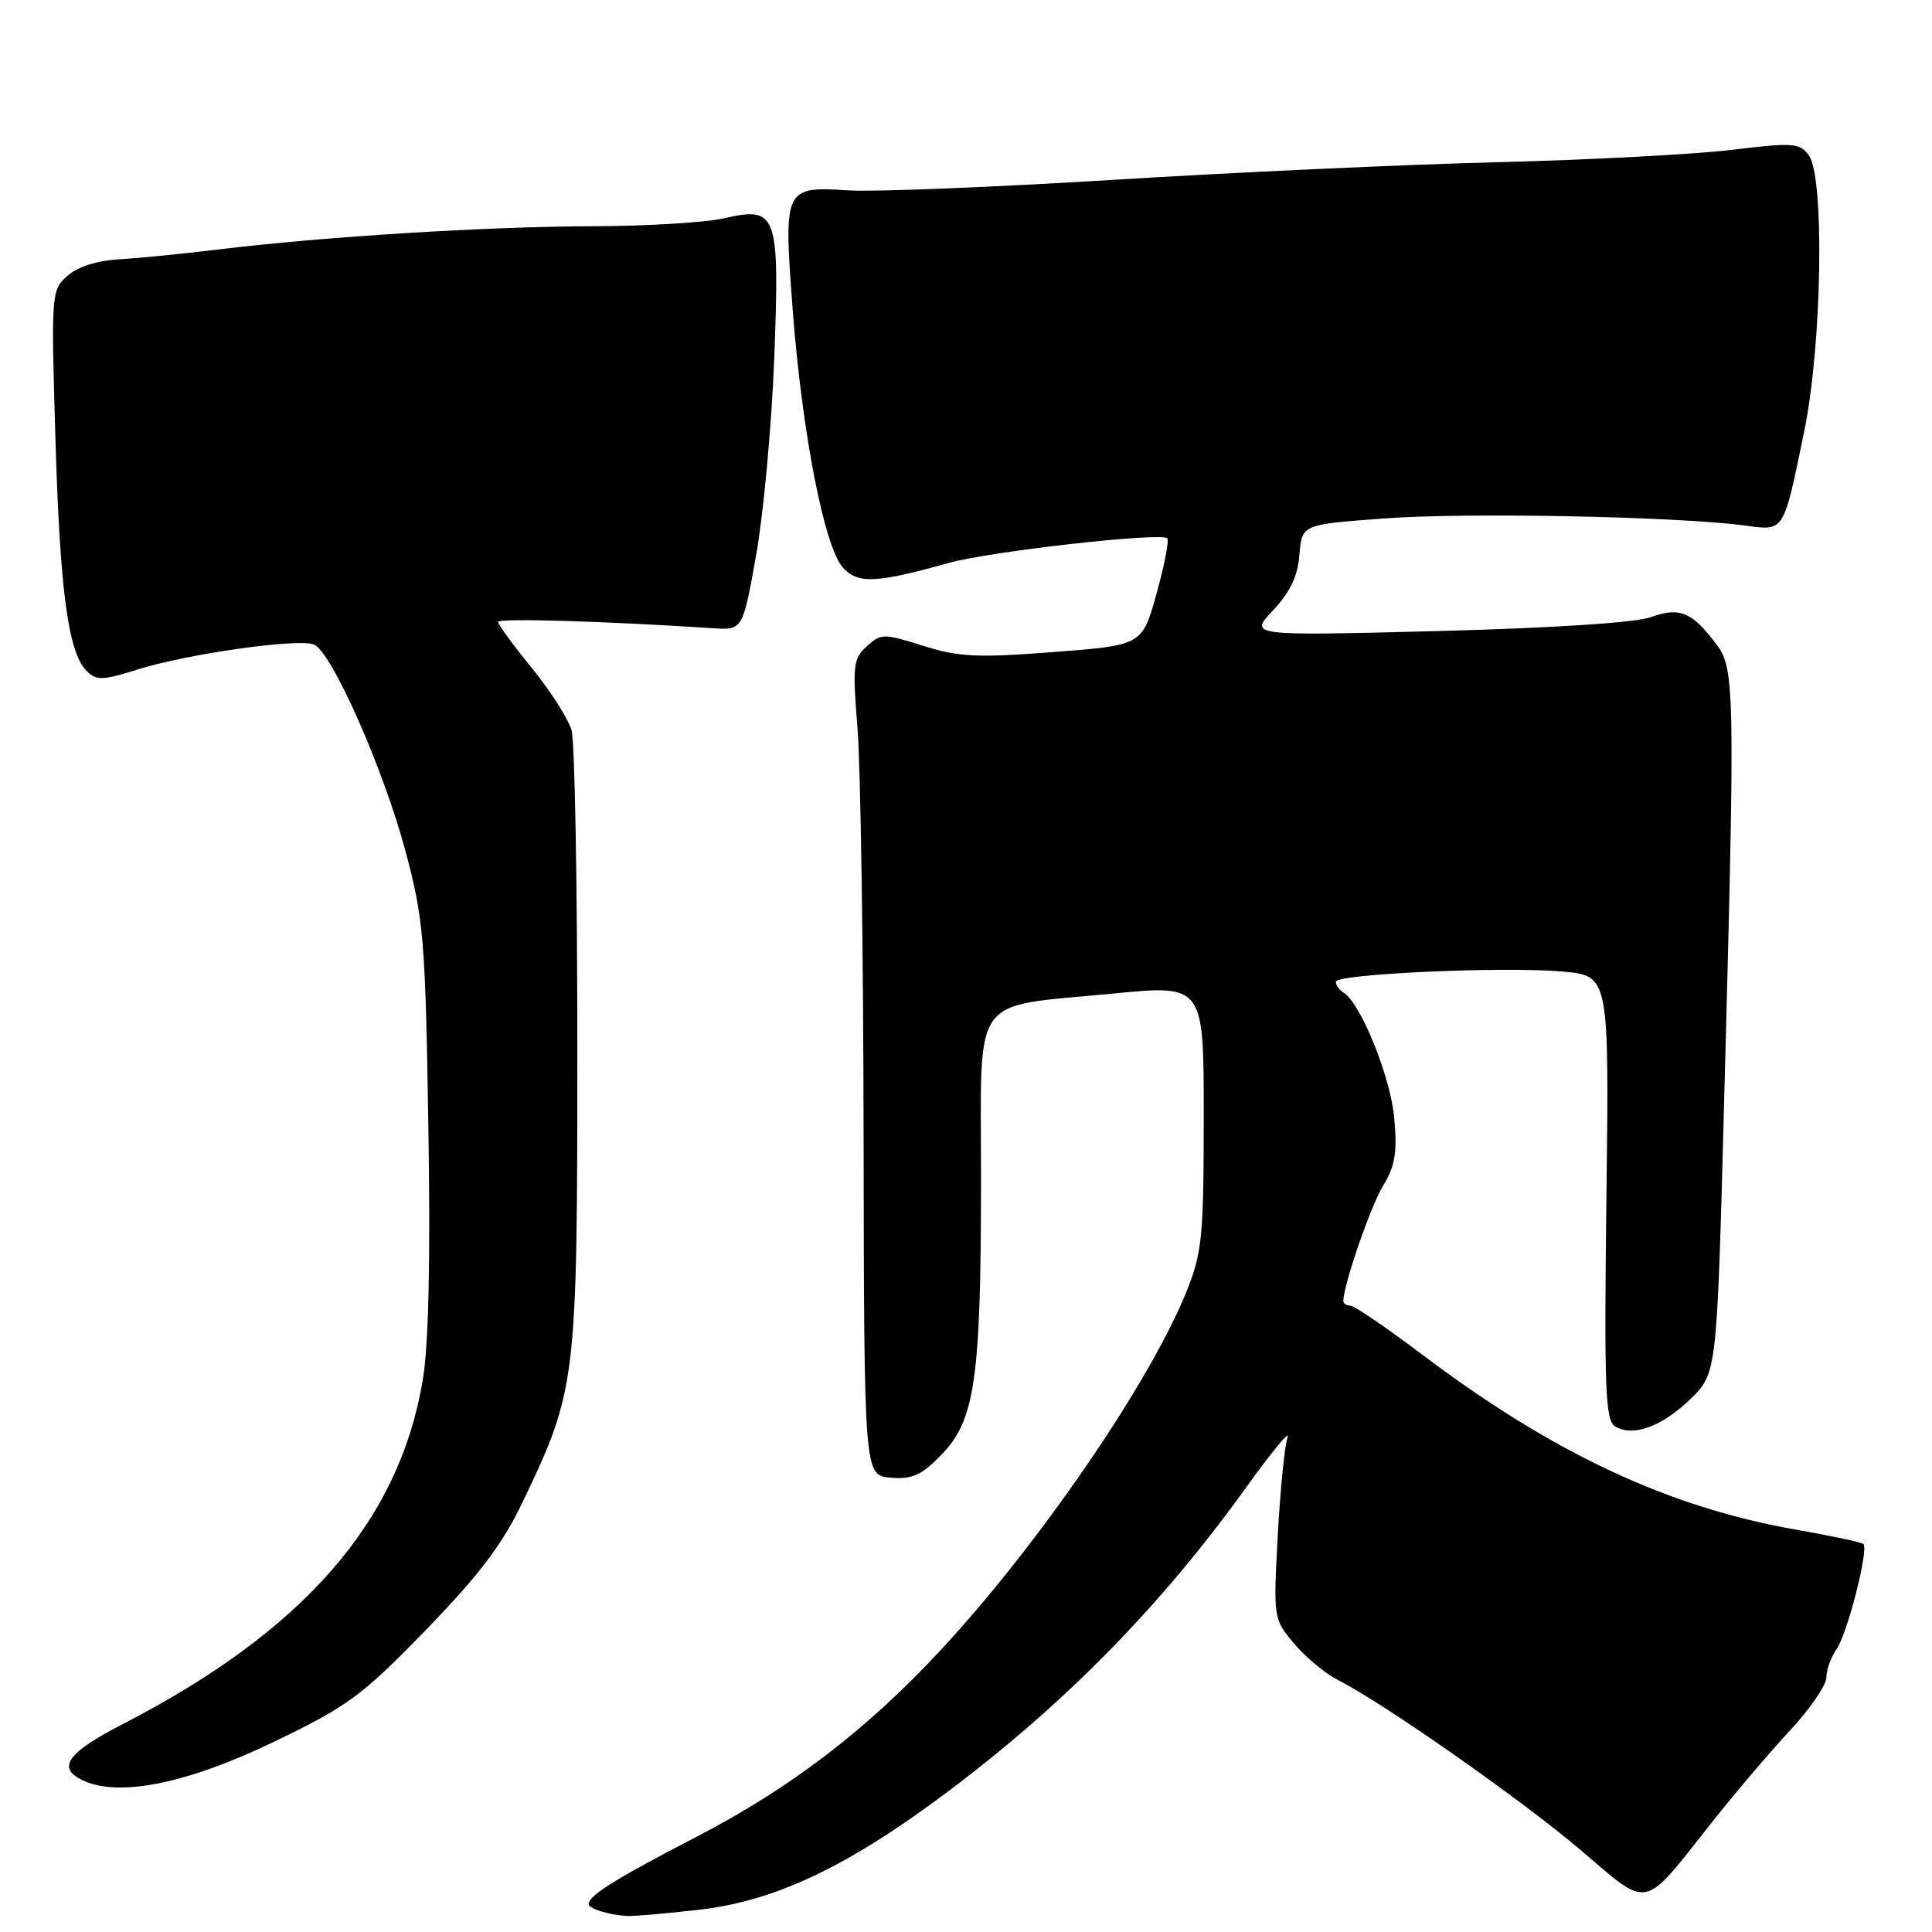 <?xml version="1.0" encoding="UTF-8" standalone="no"?>
<!DOCTYPE svg PUBLIC "-//W3C//DTD SVG 1.1//EN" "http://www.w3.org/Graphics/SVG/1.1/DTD/svg11.dtd" >
<svg xmlns="http://www.w3.org/2000/svg" xmlns:xlink="http://www.w3.org/1999/xlink" version="1.1" viewBox="0 0 256 256">
 <g >
 <path fill="currentColor"
d=" M 92.67 253.05 C 102.74 251.89 112.37 247.32 125.50 237.47 C 141.18 225.70 153.82 212.81 165.19 197.00 C 168.55 192.32 170.99 189.38 170.61 190.46 C 170.22 191.53 169.64 197.39 169.31 203.46 C 168.72 214.45 168.74 214.53 171.48 217.79 C 173.00 219.60 175.65 221.79 177.37 222.66 C 183.45 225.75 201.60 238.47 209.46 245.16 C 218.69 253.01 217.50 253.26 226.81 241.50 C 229.85 237.65 234.52 232.16 237.17 229.31 C 239.83 226.46 242.00 223.29 242.00 222.28 C 242.00 221.27 242.62 219.56 243.38 218.47 C 244.80 216.43 247.64 205.30 246.91 204.59 C 246.68 204.36 242.68 203.51 238.00 202.69 C 221.08 199.73 205.79 192.57 188.46 179.50 C 183.72 175.92 179.43 173.00 178.92 173.00 C 178.41 173.00 178.00 172.73 178.00 172.40 C 178.00 170.30 181.57 159.94 183.24 157.17 C 184.87 154.49 185.16 152.72 184.74 148.11 C 184.25 142.68 180.30 132.92 178.02 131.51 C 177.46 131.17 177.00 130.52 177.00 130.09 C 177.00 129.04 199.34 128.04 207.11 128.74 C 213.22 129.30 213.22 129.30 212.86 158.68 C 212.55 183.91 212.71 188.19 213.99 188.99 C 216.34 190.45 220.20 189.06 224.00 185.37 C 227.50 181.97 227.50 181.97 228.45 146.23 C 229.92 91.25 229.88 88.65 227.45 85.40 C 224.23 81.09 222.56 80.39 218.76 81.77 C 216.73 82.51 205.76 83.22 190.47 83.62 C 165.50 84.26 165.50 84.26 168.68 80.88 C 170.95 78.47 171.96 76.35 172.18 73.50 C 172.50 69.50 172.50 69.50 183.50 68.69 C 194.30 67.89 222.05 68.43 231.10 69.62 C 236.53 70.34 236.26 70.75 239.07 57.14 C 241.42 45.76 241.79 23.46 239.68 20.58 C 238.47 18.93 237.61 18.87 229.43 19.86 C 224.52 20.45 210.60 21.19 198.50 21.49 C 186.40 21.79 163.45 22.84 147.50 23.83 C 131.55 24.81 115.77 25.44 112.44 25.23 C 103.88 24.68 103.81 24.83 105.04 41.09 C 106.28 57.35 109.23 72.49 111.69 75.21 C 113.67 77.39 116.08 77.29 125.69 74.60 C 131.17 73.06 153.84 70.51 154.67 71.33 C 154.93 71.60 154.29 74.90 153.25 78.66 C 151.34 85.50 151.34 85.50 139.58 86.40 C 129.49 87.18 127.03 87.06 122.32 85.57 C 117.08 83.92 116.74 83.93 114.86 85.63 C 113.05 87.26 112.95 88.19 113.62 96.46 C 114.03 101.43 114.40 125.75 114.43 150.50 C 114.50 195.50 114.50 195.50 118.01 195.80 C 120.89 196.04 122.11 195.49 124.78 192.72 C 129.20 188.17 129.99 182.64 129.99 156.23 C 130.00 131.23 128.37 133.52 147.51 131.65 C 159.51 130.48 159.51 130.48 159.50 147.99 C 159.50 163.87 159.28 166.02 157.22 171.13 C 152.33 183.25 137.61 204.71 124.57 218.73 C 114.81 229.23 104.73 236.93 92.38 243.34 C 81.66 248.89 78.00 251.17 78.00 252.29 C 78.00 252.89 80.54 253.70 83.00 253.88 C 83.83 253.94 88.17 253.56 92.67 253.05 Z  M 36.29 230.80 C 46.13 226.06 47.91 224.75 56.42 215.99 C 63.57 208.61 66.58 204.63 69.30 198.93 C 76.37 184.15 76.50 183.05 76.50 139.00 C 76.50 117.28 76.16 98.27 75.74 96.77 C 75.32 95.27 72.95 91.57 70.49 88.54 C 68.02 85.51 66.00 82.75 66.00 82.41 C 66.00 81.89 79.83 82.29 94.46 83.24 C 98.42 83.50 98.42 83.50 100.20 73.50 C 101.18 68.00 102.25 56.30 102.59 47.50 C 103.32 28.25 102.98 27.31 95.97 28.92 C 93.51 29.49 85.65 29.96 78.50 29.98 C 64.58 30.01 42.83 31.36 29.00 33.05 C 24.32 33.62 18.38 34.21 15.78 34.36 C 12.83 34.53 10.25 35.36 8.91 36.57 C 6.80 38.46 6.77 38.94 7.34 58.00 C 7.94 78.37 9.03 86.46 11.49 88.92 C 12.77 90.20 13.61 90.17 18.31 88.69 C 24.80 86.65 39.44 84.57 41.58 85.39 C 43.91 86.29 50.80 101.83 53.73 112.79 C 56.14 121.81 56.36 124.39 56.76 149.22 C 57.05 167.05 56.80 178.26 56.01 182.92 C 52.86 201.63 40.19 216.14 16.25 228.46 C 8.74 232.32 7.39 234.37 11.25 236.03 C 16.08 238.10 25.00 236.24 36.29 230.80 Z "/>
</g>
</svg>